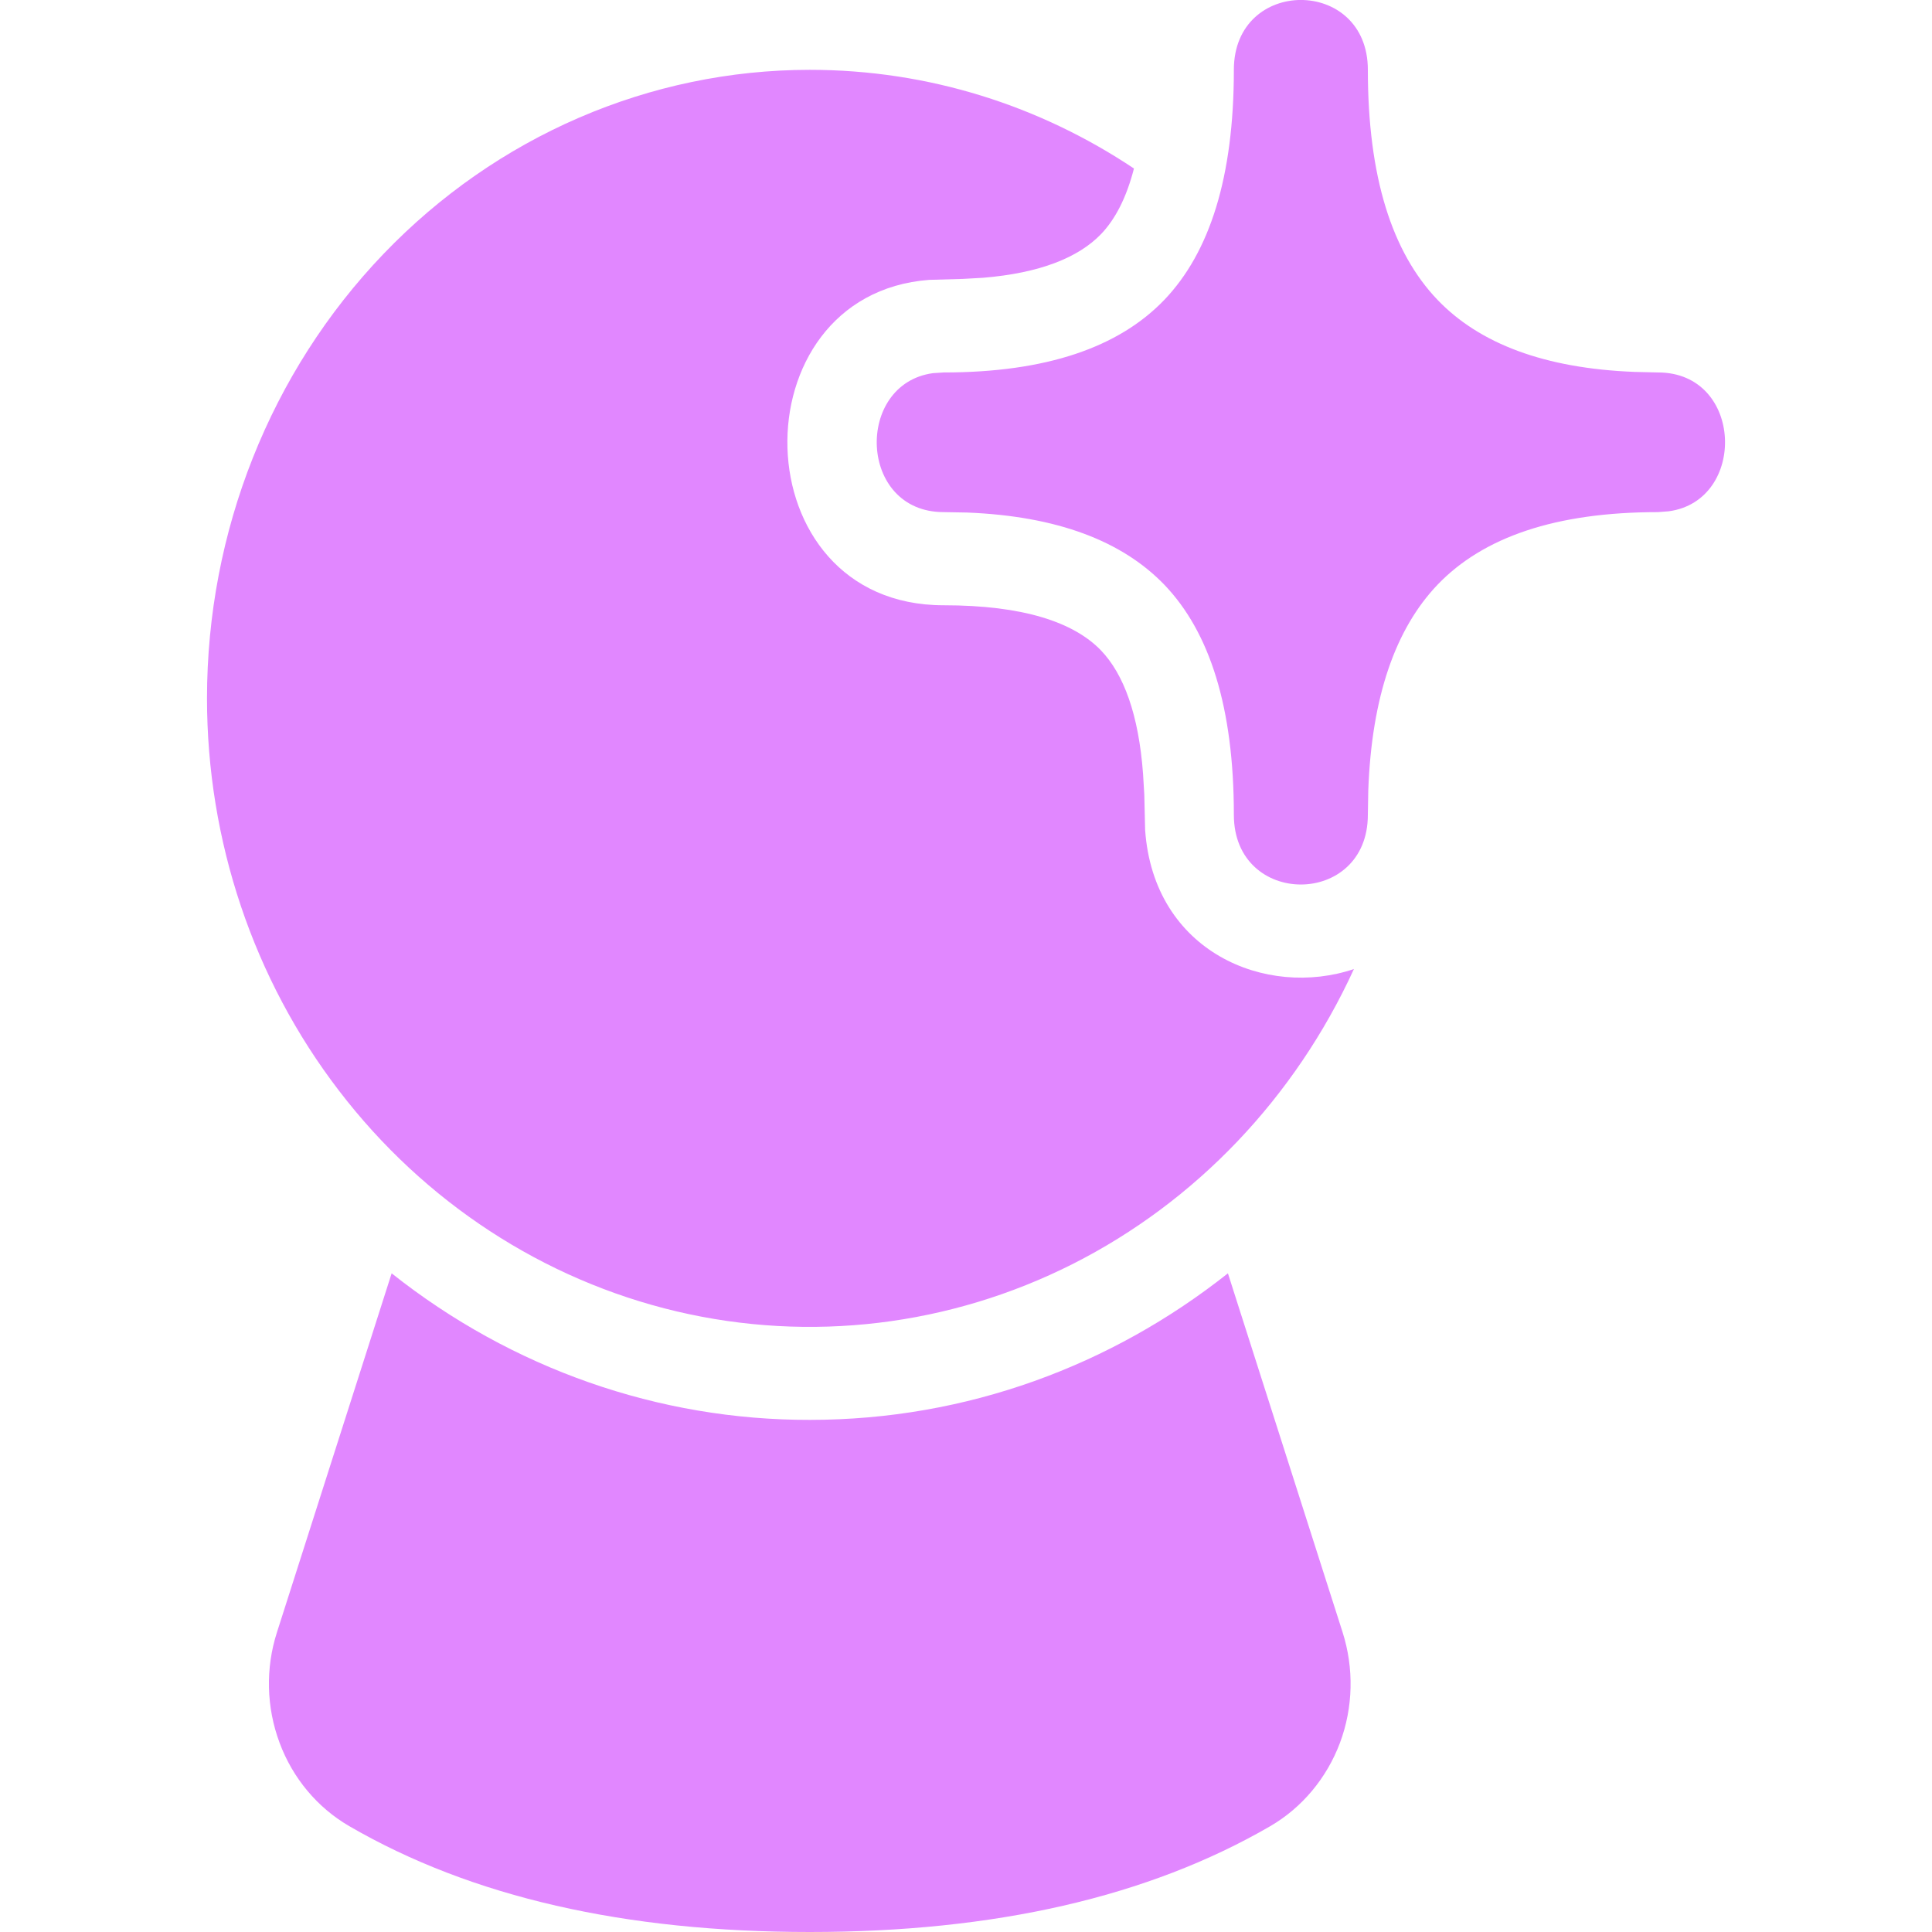 <svg width="14" height="14" viewBox="0 0 14 14" fill="none" xmlns="http://www.w3.org/2000/svg">
<path d="M8.898 9.227L9.729 11.828C9.812 12.089 9.806 12.372 9.71 12.629C9.614 12.885 9.435 13.099 9.205 13.233C8.317 13.748 7.203 14 5.868 14C4.532 14 3.418 13.748 2.531 13.233C2.3 13.099 2.121 12.885 2.026 12.629C1.93 12.372 1.923 12.089 2.007 11.828L2.838 9.227C3.709 9.918 4.774 10.291 5.868 10.289C7.007 10.289 8.056 9.894 8.898 9.227ZM5.868 0.506C6.733 0.506 7.538 0.768 8.217 1.221C8.163 1.432 8.082 1.588 7.979 1.696C7.815 1.866 7.537 1.979 7.122 2.013L6.978 2.021L6.733 2.028C5.329 2.135 5.364 4.386 6.838 4.386C7.414 4.386 7.781 4.508 7.979 4.714C8.142 4.885 8.251 5.175 8.283 5.608L8.292 5.758L8.298 6.014C8.36 6.9 9.177 7.236 9.811 7.022C9.384 7.954 8.666 8.708 7.774 9.159C6.883 9.609 5.871 9.731 4.904 9.503C3.938 9.275 3.074 8.711 2.456 7.903C1.837 7.096 1.5 6.094 1.5 5.06C1.5 3.852 1.96 2.694 2.779 1.84C3.598 0.986 4.709 0.506 5.868 0.506ZM9.912 0.506C9.912 1.282 10.087 1.828 10.417 2.173C10.721 2.49 11.192 2.67 11.847 2.695L12.015 2.699C12.635 2.699 12.661 3.629 12.092 3.705L12.015 3.711C11.271 3.711 10.747 3.893 10.417 4.237C10.113 4.556 9.94 5.045 9.915 5.728L9.912 5.904C9.912 6.578 8.941 6.578 8.941 5.904C8.941 5.128 8.767 4.581 8.437 4.237C8.131 3.92 7.661 3.74 7.007 3.714L6.838 3.711C6.218 3.711 6.193 2.781 6.761 2.704L6.838 2.699C7.582 2.699 8.107 2.517 8.437 2.173C8.767 1.828 8.941 1.282 8.941 0.506C8.941 -0.169 9.912 -0.169 9.912 0.506Z" fill="#E187FF"/>
</svg>
